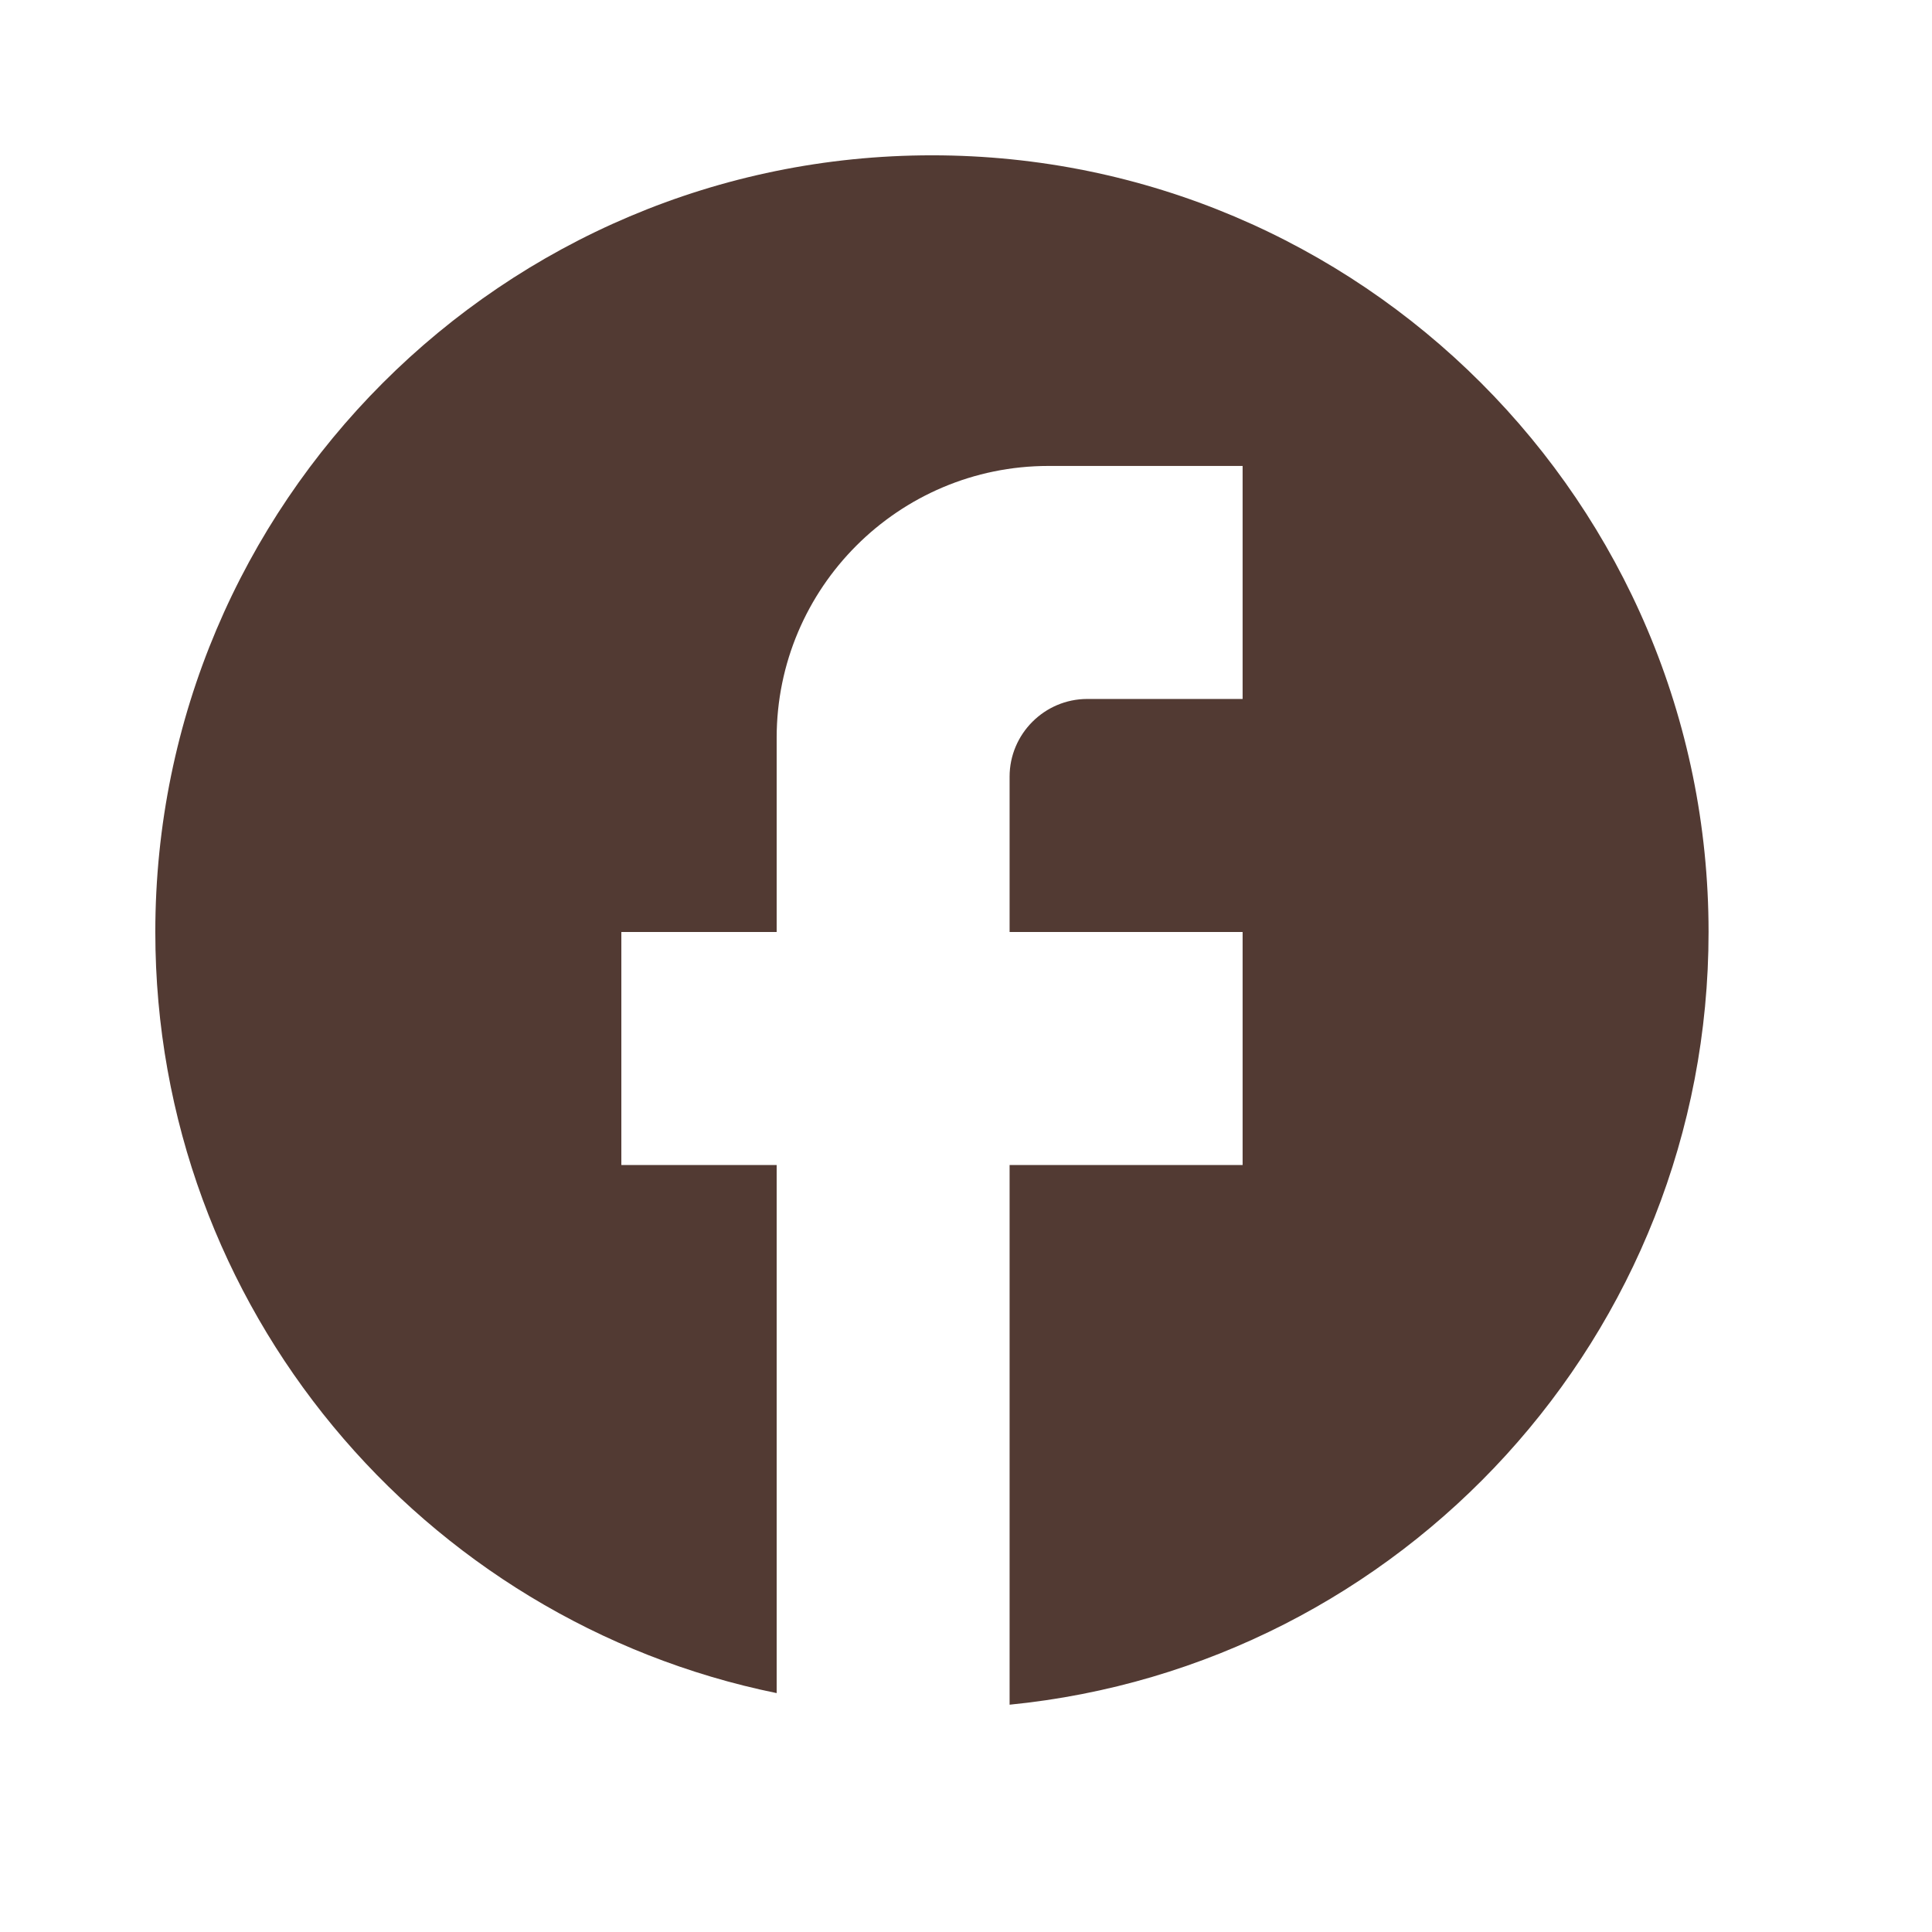 <svg width="23" height="23" viewBox="0 0 23 23" fill="none" xmlns="http://www.w3.org/2000/svg">
<path d="M20.34 11.095C20.34 5.991 16.198 1.849 11.095 1.849C5.991 1.849 1.849 5.991 1.849 11.095C1.849 15.57 5.03 19.296 9.246 20.156V13.869H7.397V11.095H9.246V8.783C9.246 6.999 10.697 5.547 12.482 5.547H14.793V8.321H12.944C12.435 8.321 12.019 8.737 12.019 9.246V11.095H14.793V13.869H12.019V20.294C16.689 19.832 20.34 15.893 20.34 11.095Z" fill="#523A33"/>
</svg>
